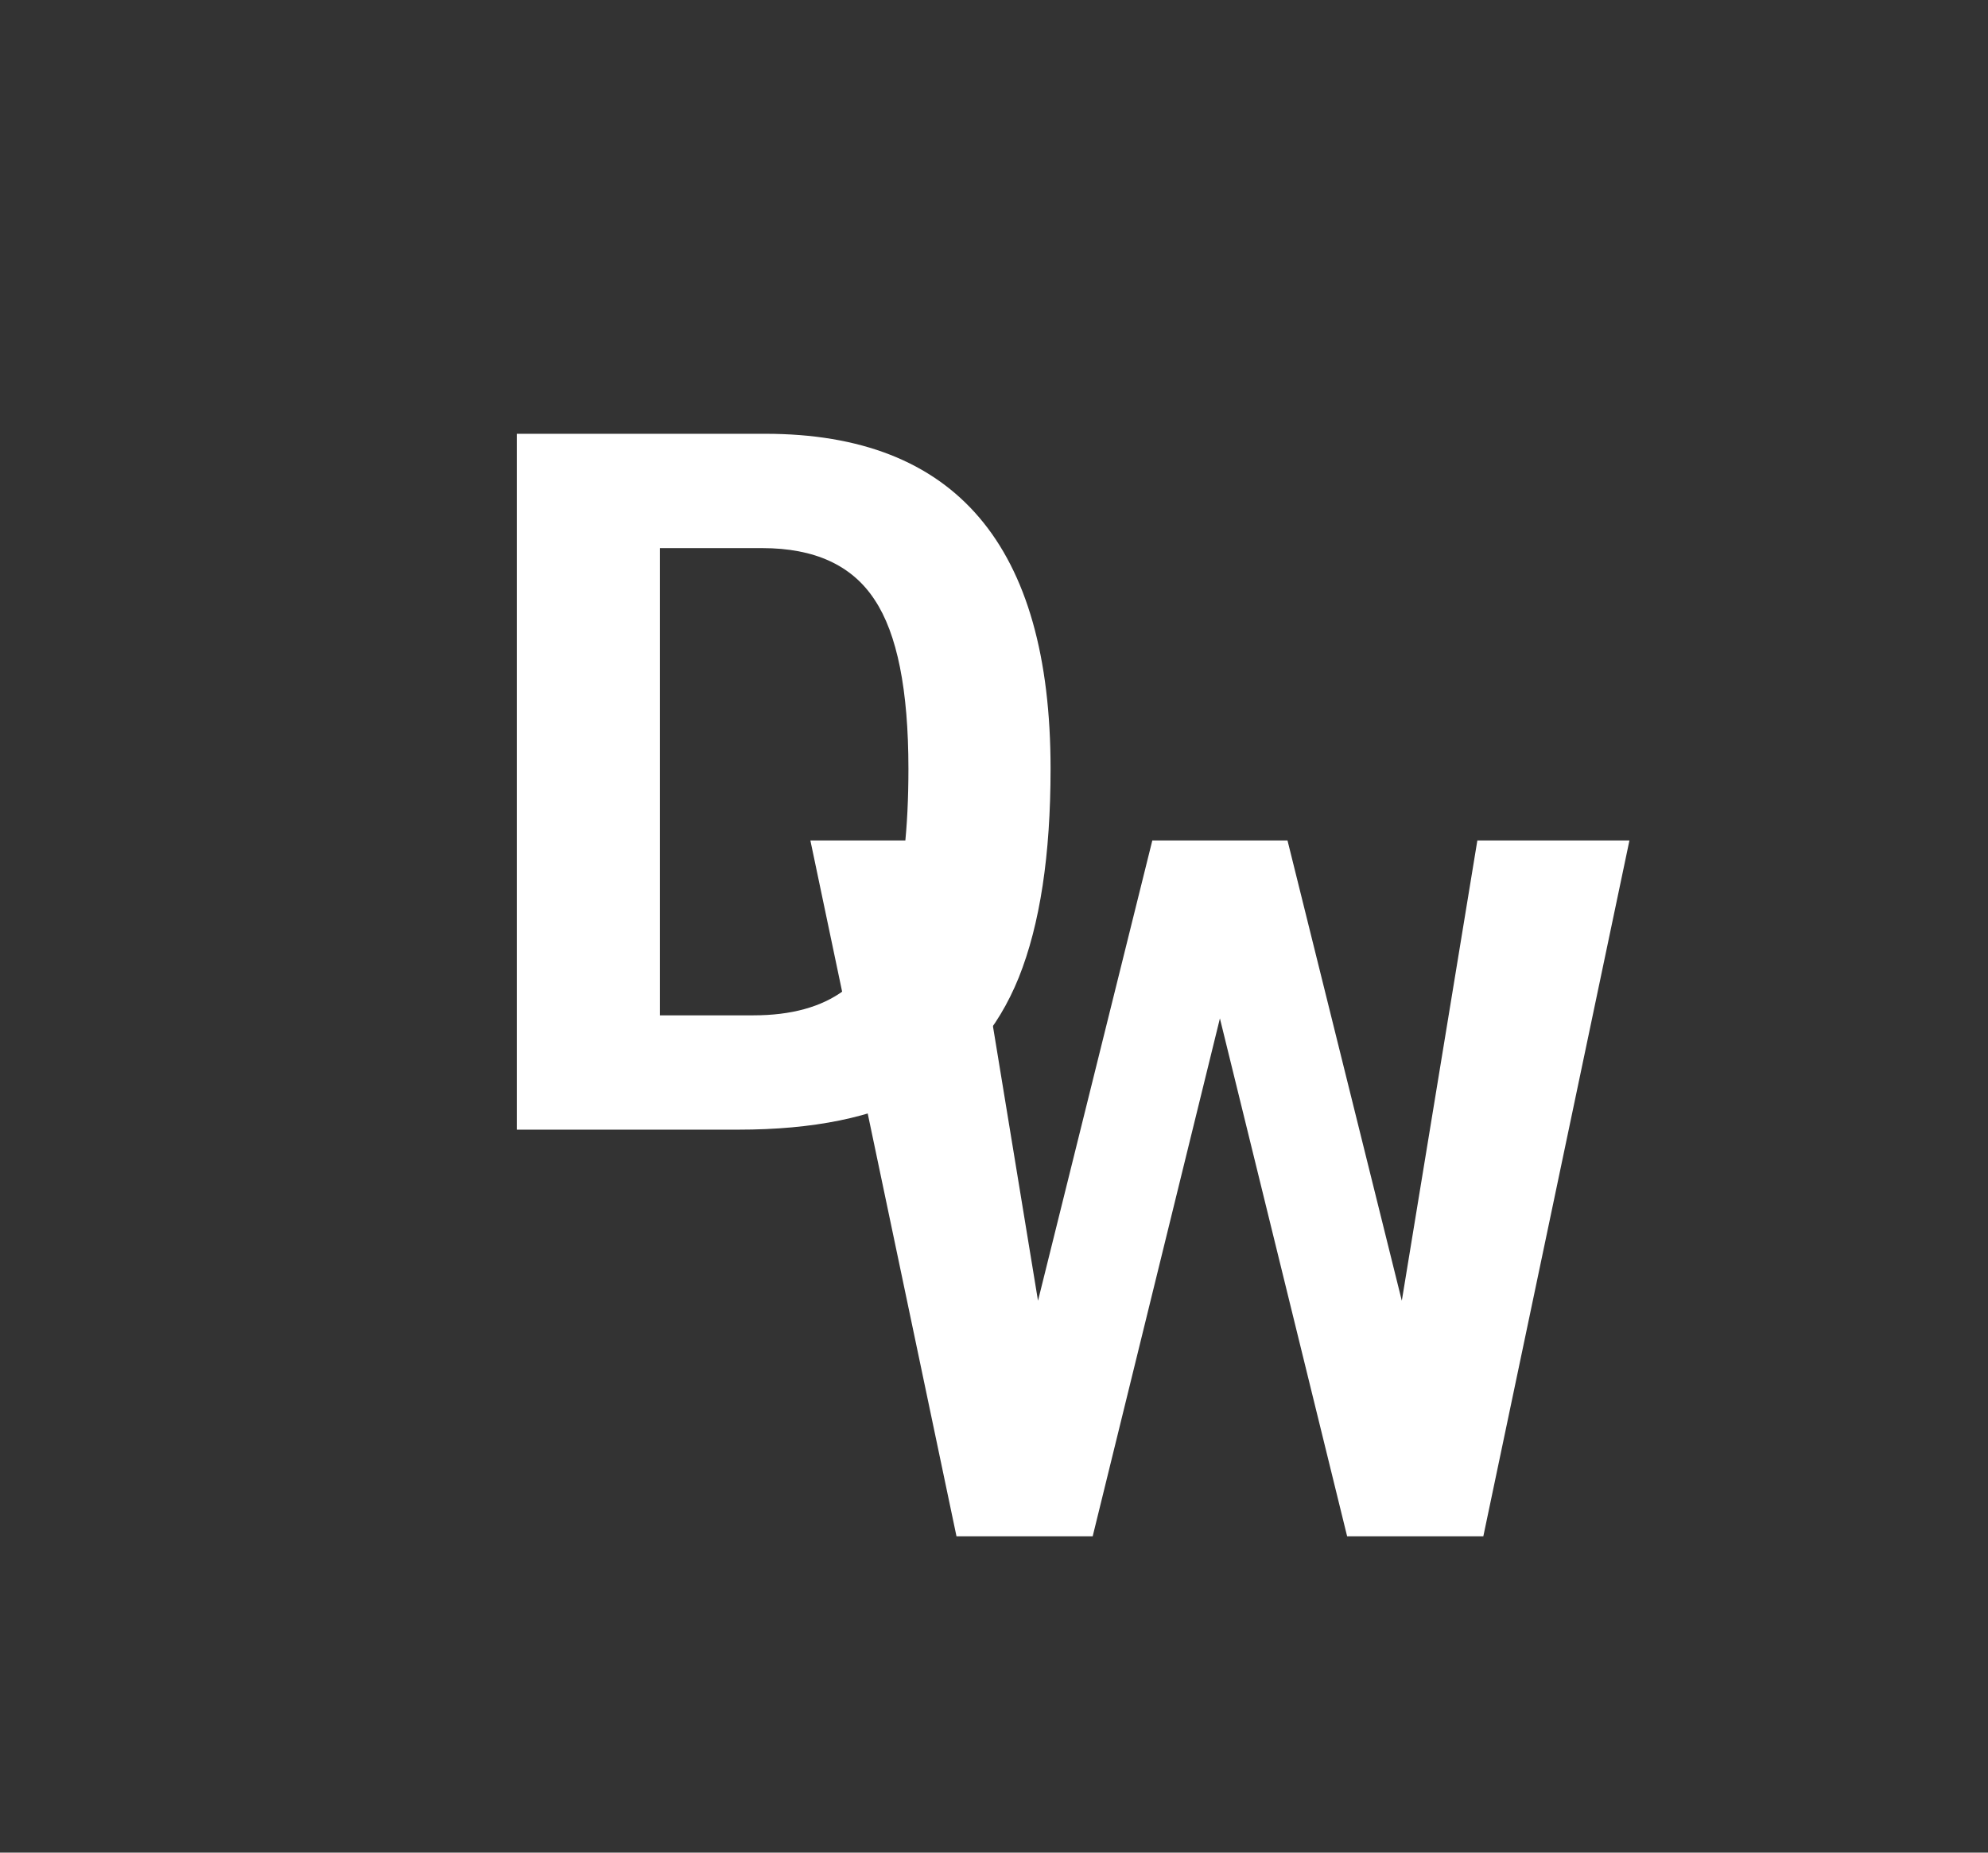 <svg width="44" height="41" viewBox="0 0 44 41" fill="none" xmlns="http://www.w3.org/2000/svg">
<rect x="0" y="0" width="44" height="41" fill="#333333" stroke="none"/>
<path d="M11.438 9.6H16.938C21.148 9.6 23.252 12.071 23.252 17.014C23.252 18.921 23.018 20.461 22.548 21.634C22.079 22.793 21.338 23.643 20.326 24.186C19.329 24.729 18.002 25 16.344 25H11.438V9.6ZM16.674 22.47C17.51 22.47 18.178 22.287 18.676 21.92C19.175 21.553 19.534 20.974 19.754 20.182C19.989 19.39 20.106 18.334 20.106 17.014C20.106 15.269 19.857 14.022 19.358 13.274C18.86 12.511 18.031 12.13 16.872 12.13H14.606V22.47H16.674Z" fill="white"/>
<path d="M36.064 18.6L32.83 34H29.816L27 22.538L24.184 34H21.17L17.936 18.6H21.302L22.974 28.786L25.504 18.6H28.496L31.026 28.786L32.698 18.6H36.064Z" fill="white"/>
</svg>

